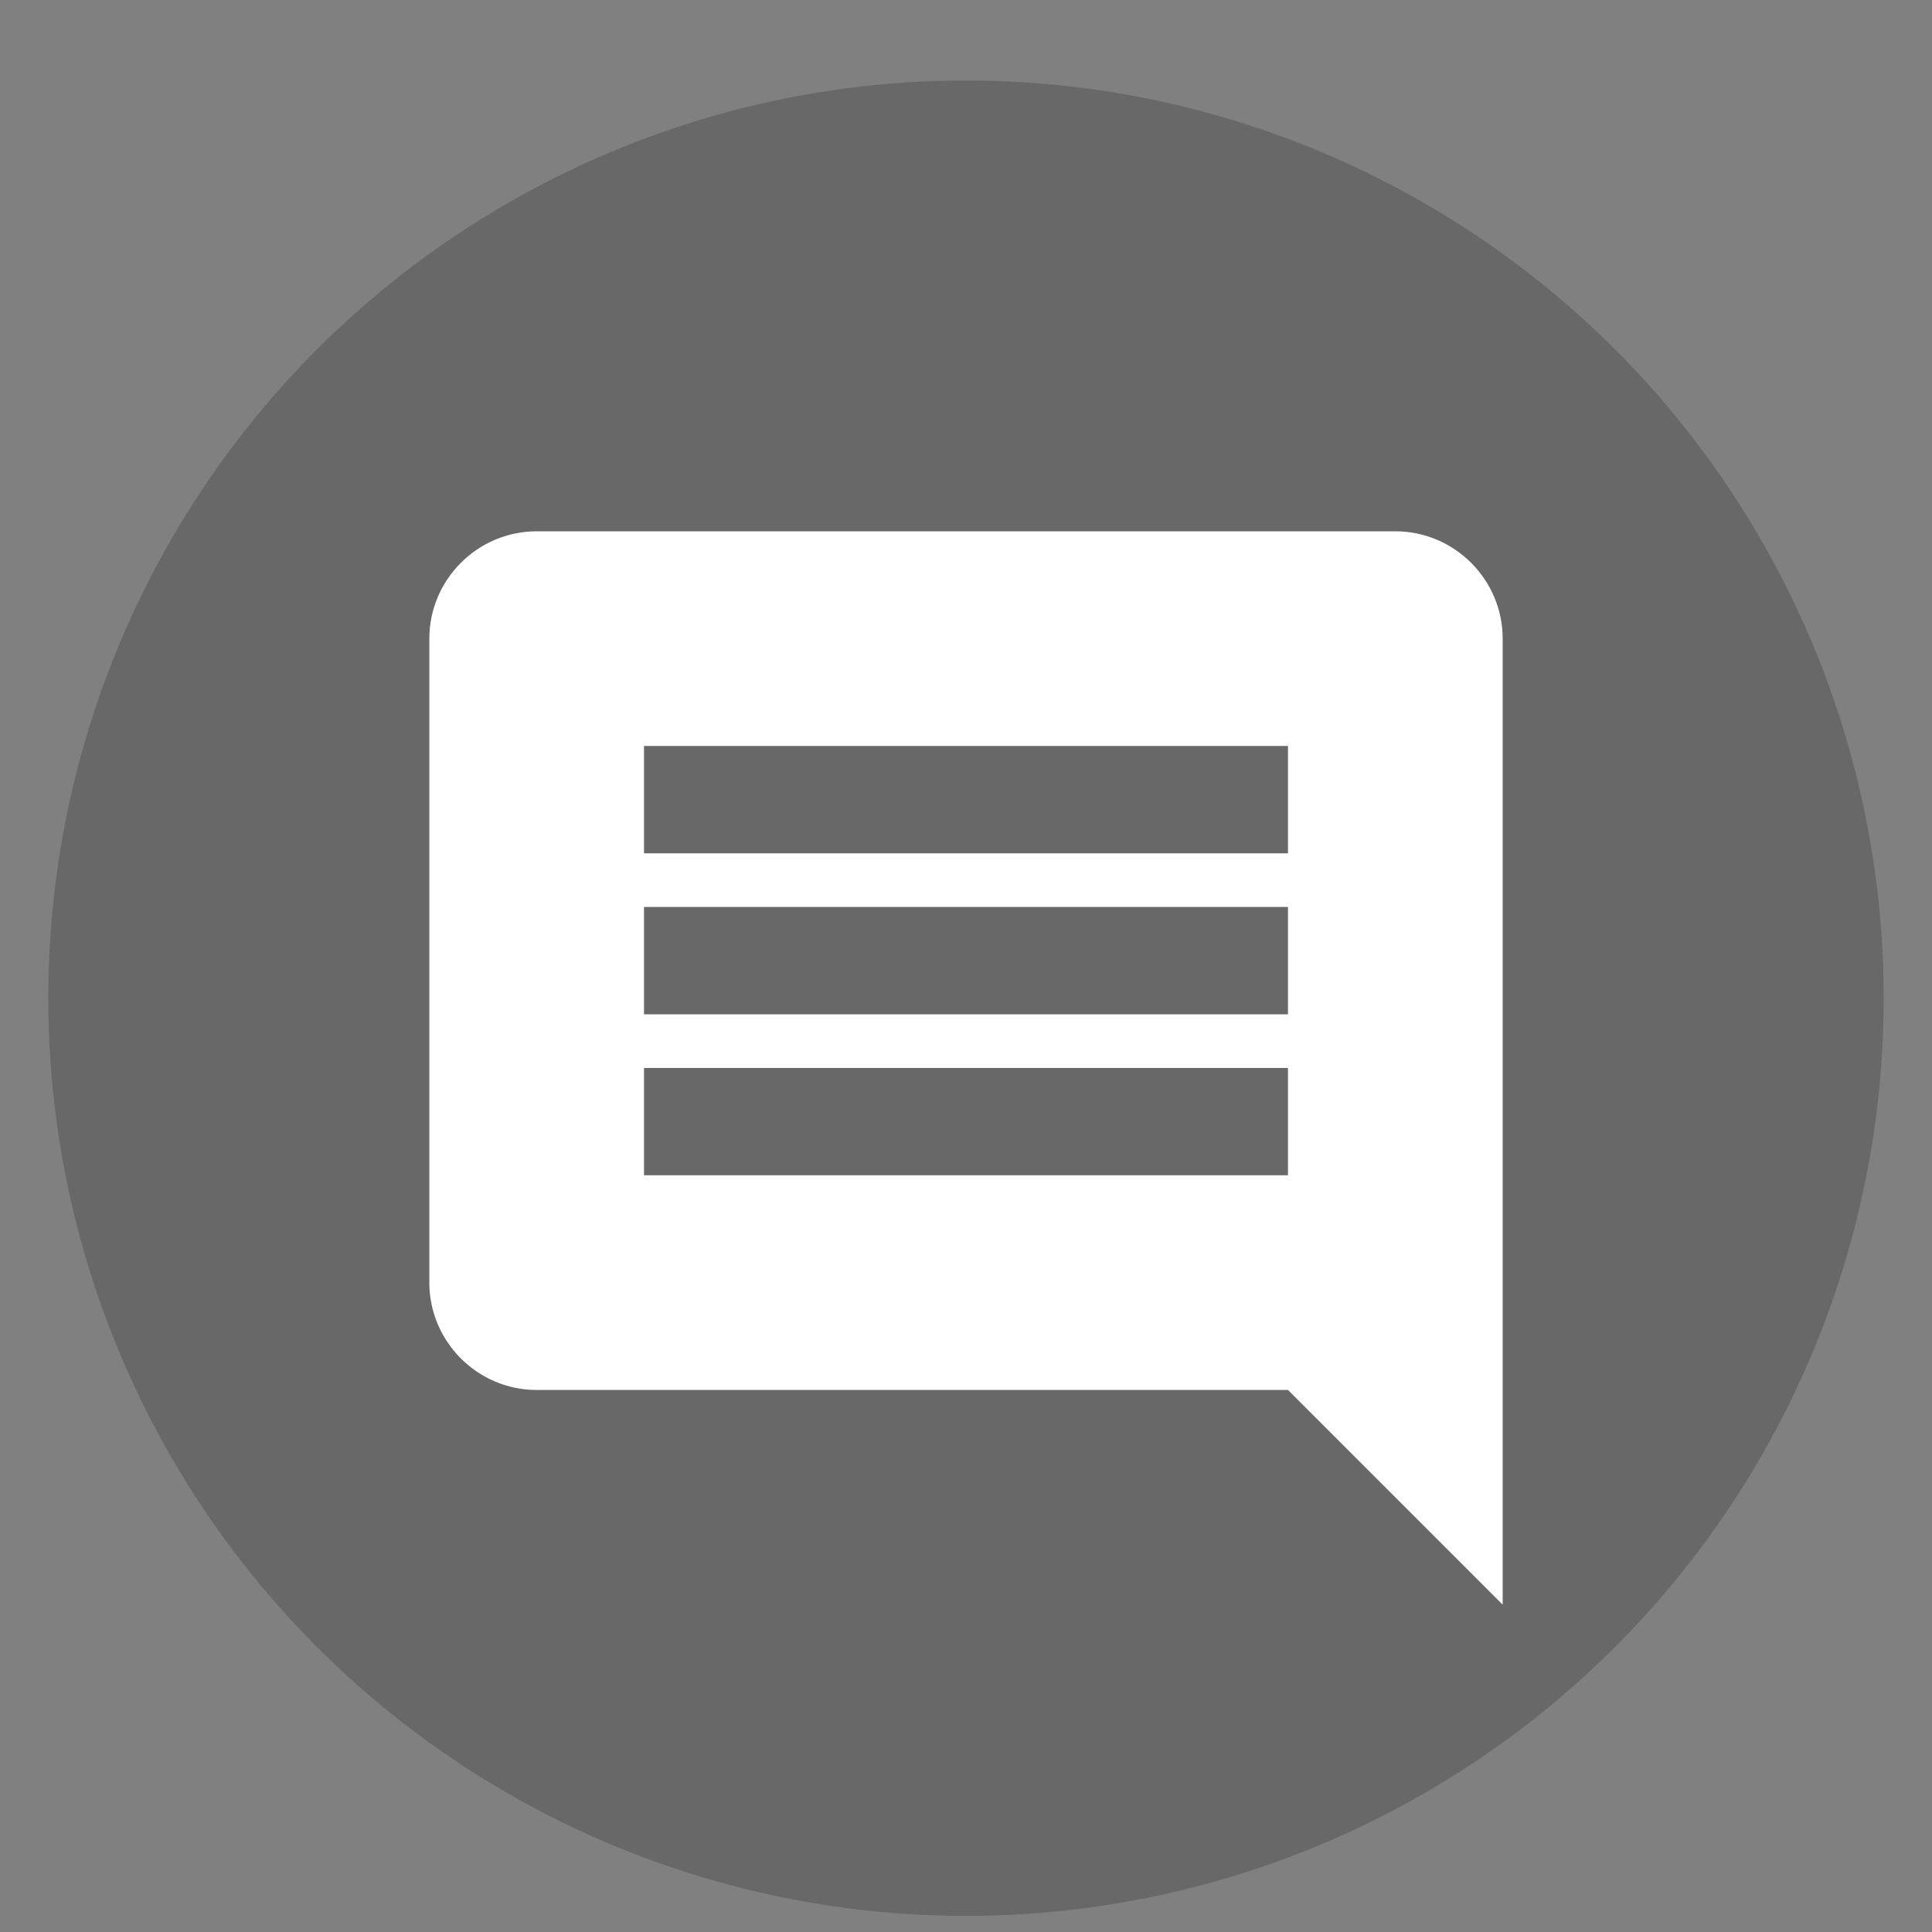<?xml version="1.0" encoding="utf-8"?>
<!-- Generator: Adobe Illustrator 19.0.0, SVG Export Plug-In . SVG Version: 6.00 Build 0)  -->
<svg version="1.1" id="Calque_1" xmlns="http://www.w3.org/2000/svg" xmlns:xlink="http://www.w3.org/1999/xlink" x="0px" y="0px"
	 viewBox="0 0 36 36" style="enable-background:new 0 0 36 36;" xml:space="preserve">
<rect x="0" y="0" width="36" height="36" fill="#808080" stroke="none"/>
<style type="text/css">
	.st0{opacity:0.4;fill:#454545;}
	.st1{fill:#FFFFFF;}
</style>
<circle id="XMLID_1_" class="st0" cx="18" cy="18.6" r="17.1"/>
<path id="XMLID_3_" class="st1" d="M28,11.9c0-1.1-0.9-2-2-2H10c-1.1,0-2,0.9-2,2v12c0,1.1,0.9,2,2,2h14l4,4L28,11.9z M24,21.9H12
	v-2h12V21.9z M24,18.9H12v-2h12V18.9z M24,15.9H12v-2h12V15.9z"/>
</svg>
